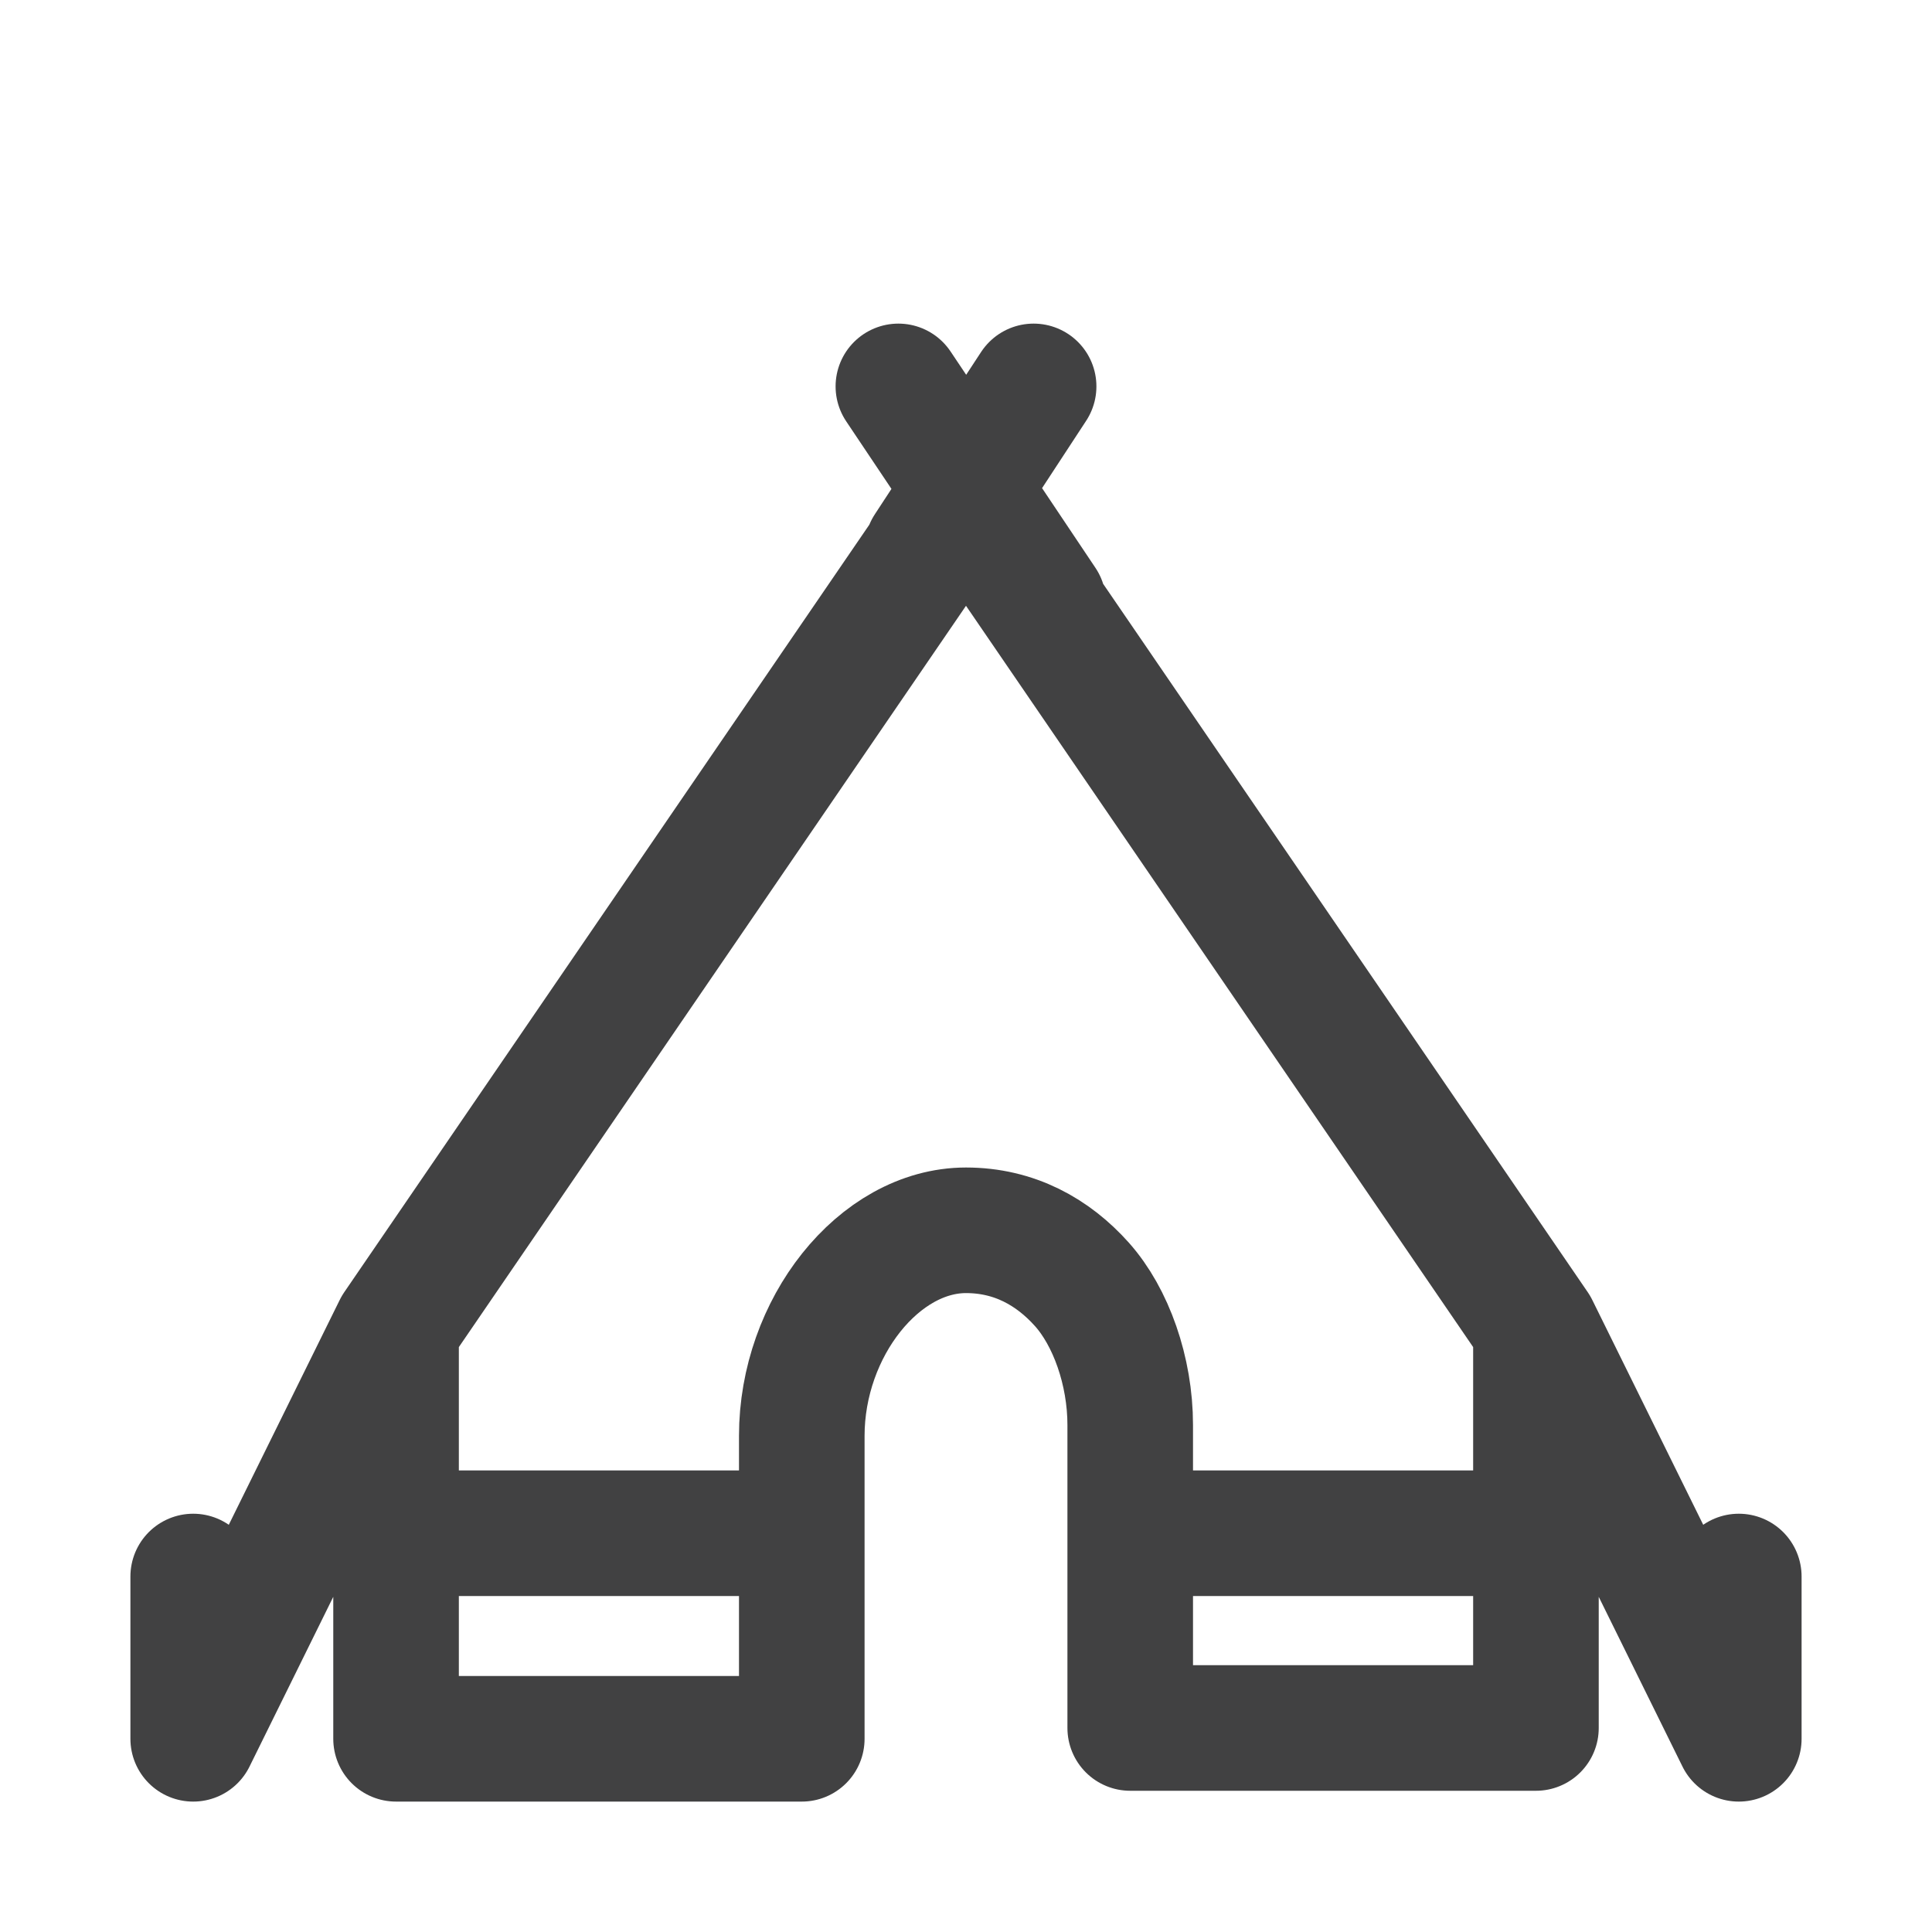 <svg width="20" height="20" viewBox="0 0 20 20" fill="none" xmlns="http://www.w3.org/2000/svg">
<path d="M4.1 13.744L2 18V16.32M4.1 13.744L10 5.12L15.9 13.744M4.1 13.744L4.1 18H8.3V14.864C8.3 13.744 9.1 12.736 10 12.736C10.5 12.736 10.9 12.96 11.2 13.296C11.5 13.632 11.7 14.192 11.7 14.752V17.888H15.9L15.9 13.744M15.9 13.744L18 18V16.32M4.1 15.872H8M11.7 15.872H15.5M10.8 6.24L9.3 4M9.6 5.68L10.7 4" stroke="#414142" stroke-width="1.3" stroke-miterlimit="10" stroke-linecap="round" stroke-linejoin="round"/>
</svg>
